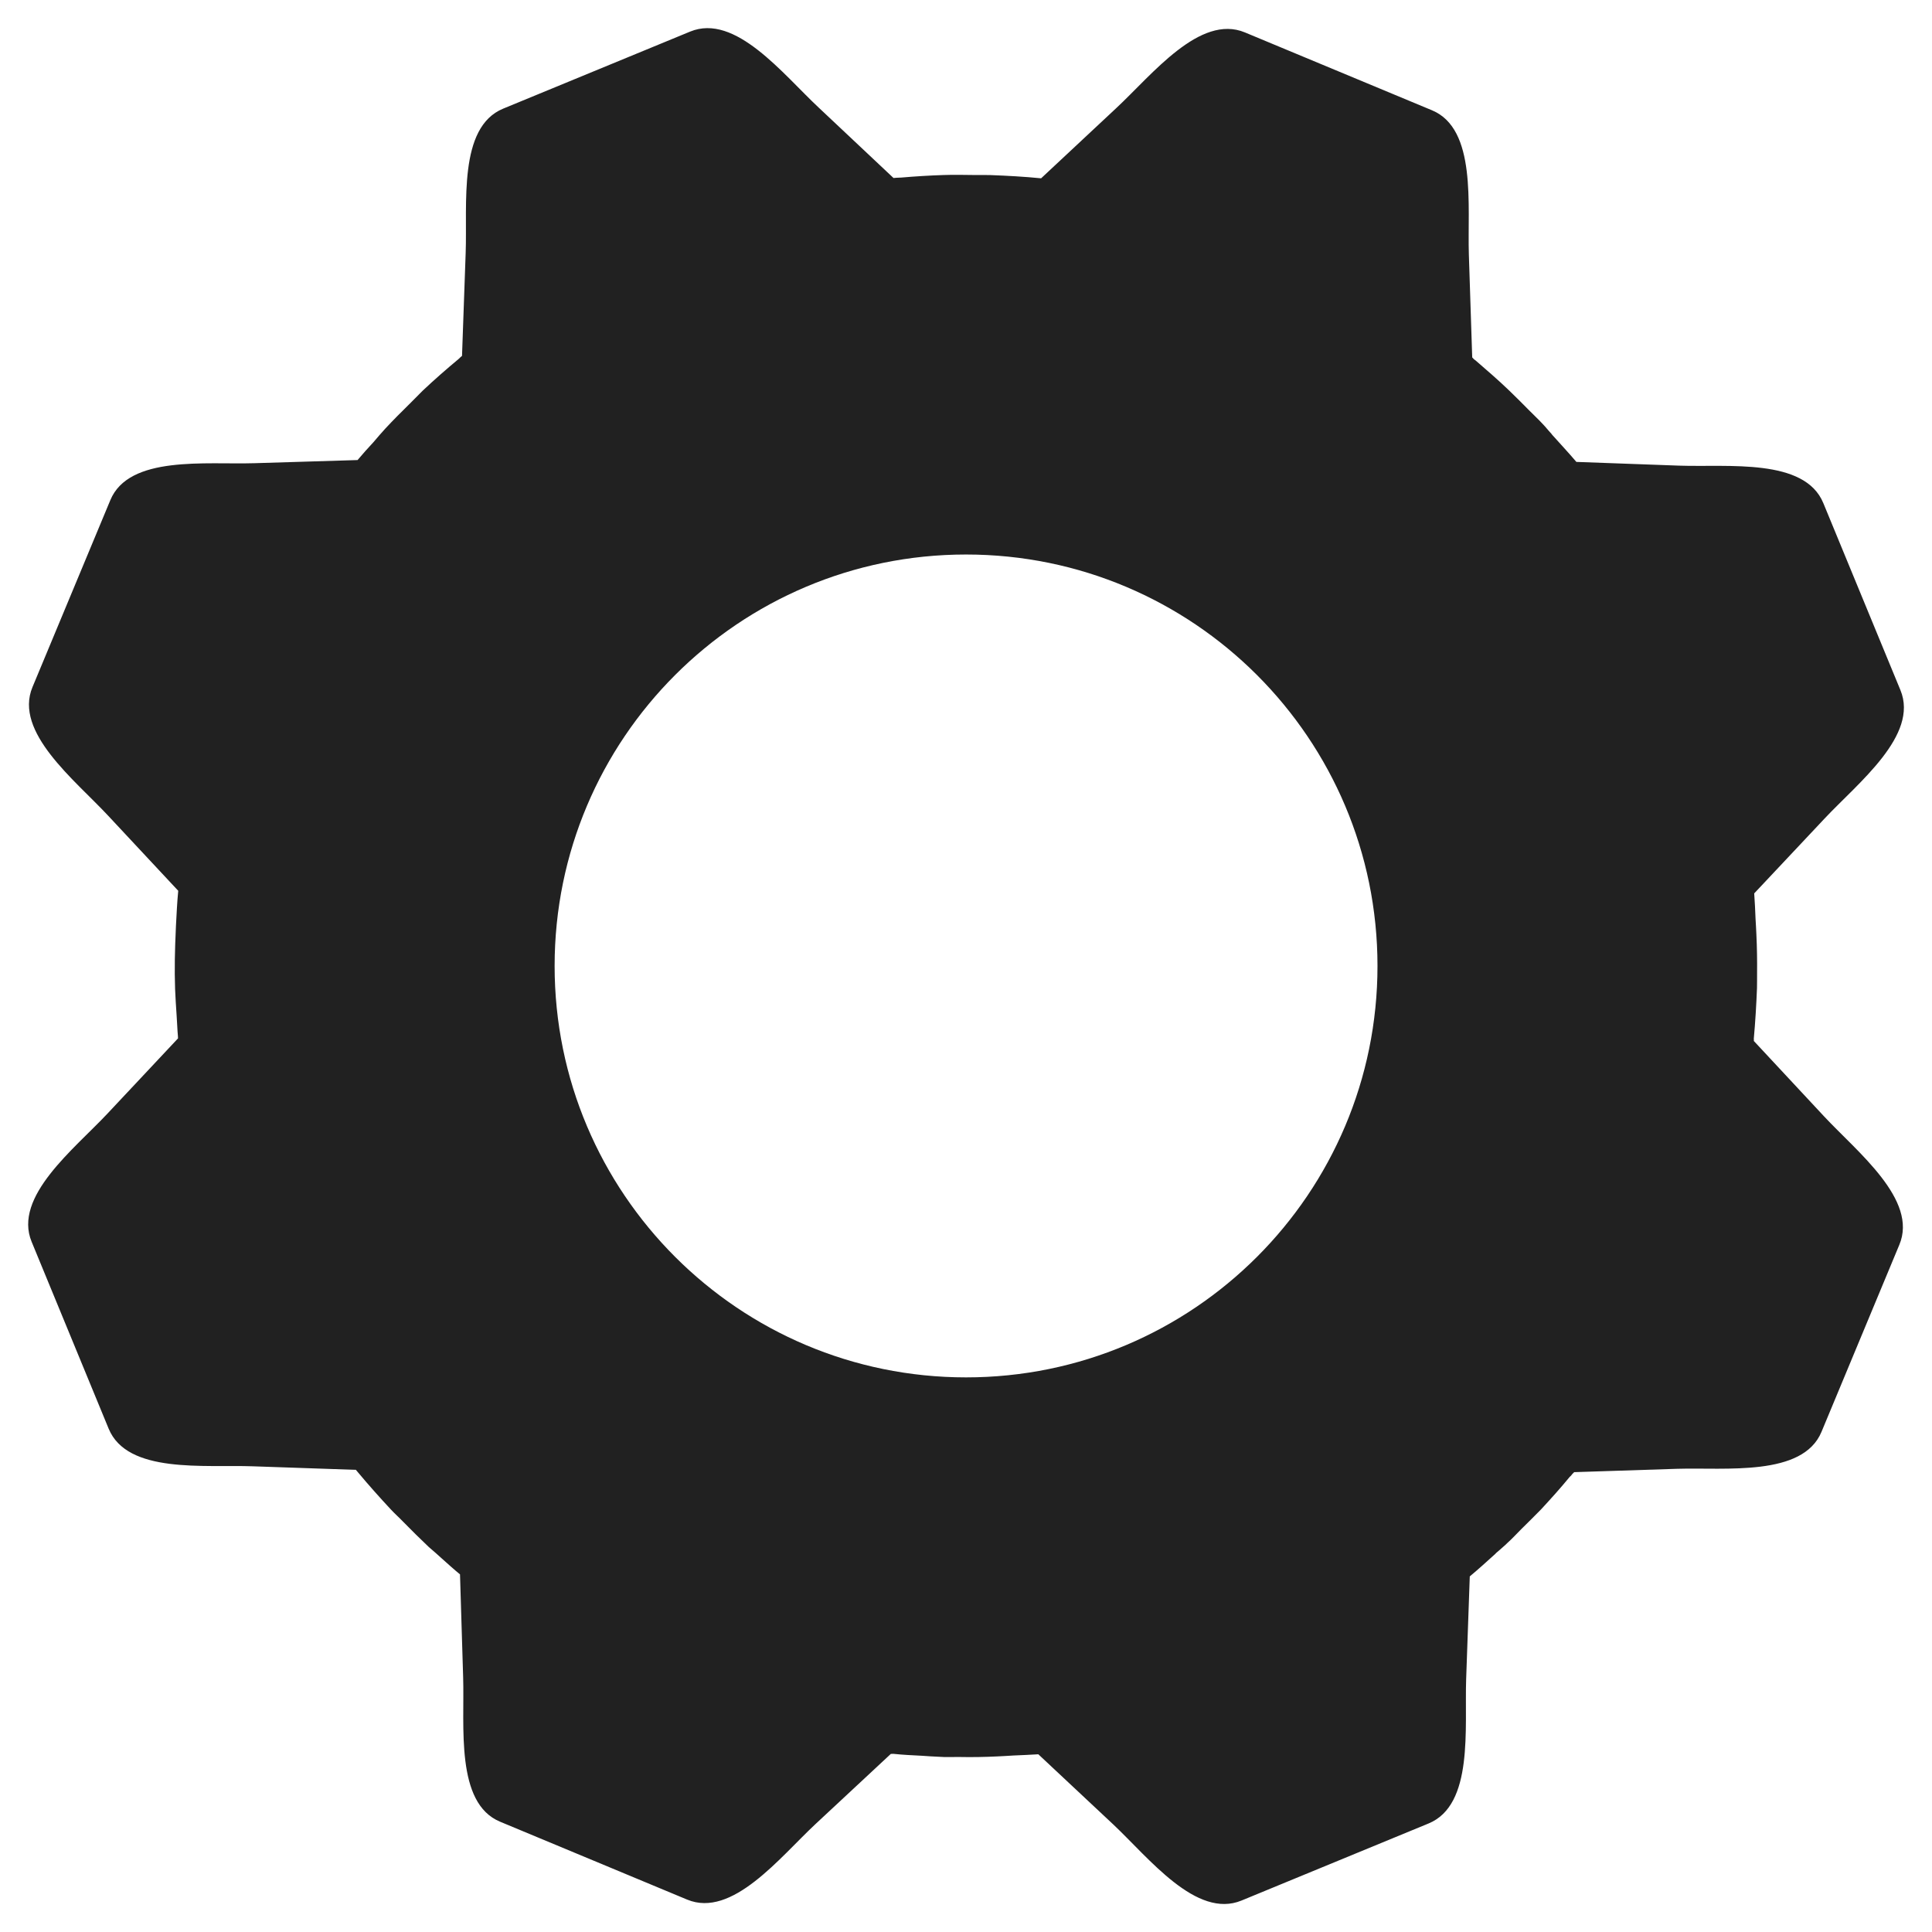 <?xml version="1.0" encoding="utf-8"?>
<!-- Generator: Adobe Illustrator 15.0.0, SVG Export Plug-In . SVG Version: 6.00 Build 0)  -->
<!DOCTYPE svg PUBLIC "-//W3C//DTD SVG 1.1//EN" "http://www.w3.org/Graphics/SVG/1.1/DTD/svg11.dtd">
<svg version="1.1" id="Layer_1" xmlns="http://www.w3.org/2000/svg" xmlns:xlink="http://www.w3.org/1999/xlink" x="0px" y="0px"
	 width="72px" height="72px" viewBox="0 0 72 72" enable-background="new 0 0 72 72" xml:space="preserve">
<path fill="#212121" d="M67.976,41.602l-2.616-2.808c0.004-0.027,0.003-0.048-0.001-0.084c0.057-0.629,0.094-1.26,0.119-1.891
	c0.007-0.181-0.001-0.378,0.003-0.559c0.005-0.484-0.003-0.953-0.025-1.42c-0.008-0.205-0.02-0.396-0.032-0.599
	c-0.013-0.313-0.026-0.621-0.05-0.947l2.623-2.79c1.25-1.332,3.522-3.102,2.826-4.786l-2.873-6.968
	c-0.695-1.688-3.549-1.333-5.376-1.397l-3.827-0.139c-0.293-0.346-0.604-0.675-0.901-1.009c-0.012-0.013-0.027-0.032-0.038-0.05
	c-0.108-0.111-0.198-0.233-0.306-0.344c-0.16-0.176-0.349-0.346-0.515-0.518c-0.243-0.244-0.485-0.491-0.733-0.728
	c-0.407-0.393-0.837-0.763-1.261-1.13c-0.02-0.018-0.046-0.032-0.061-0.045c-0.024-0.022-0.044-0.048-0.067-0.071l-0.125-3.836
	c-0.057-1.816,0.302-4.677-1.374-5.373l-6.972-2.902c-1.678-0.698-3.457,1.574-4.787,2.814l-2.808,2.623
	c-0.63-0.063-1.255-0.096-1.879-0.12c-0.175-0.006-0.351-0.002-0.538-0.002c-0.404-0.002-0.81-0.016-1.224,0
	c-0.524,0.017-1.047,0.049-1.568,0.094c-0.067,0.003-0.133,0.003-0.187,0.008c-0.038,0.007-0.065,0.001-0.104,0.009l-2.792-2.627
	c-1.332-1.244-3.104-3.523-4.787-2.83l-6.969,2.872c-1.686,0.695-1.33,3.558-1.397,5.378l-0.136,3.835
	c-0.041,0.031-0.084,0.075-0.123,0.113c-0.459,0.382-0.909,0.775-1.345,1.187c-0.161,0.158-0.316,0.317-0.475,0.478
	c-0.309,0.303-0.621,0.615-0.918,0.935c-0.153,0.166-0.294,0.333-0.44,0.504c-0.203,0.219-0.4,0.436-0.592,0.666l-3.839,0.117
	c-1.817,0.057-4.678-0.301-5.374,1.376l-2.902,6.969c-0.699,1.678,1.571,3.453,2.811,4.782l2.621,2.808
	c-0.042,0.434-0.061,0.866-0.085,1.307c0,0.041-0.006,0.084-0.005,0.124c-0.035,0.746-0.053,1.49-0.027,2.231
	c0.011,0.325,0.036,0.646,0.056,0.971c0.02,0.264,0.026,0.53,0.05,0.791c-0.001,0.029,0,0.056,0.003,0.076l-2.625,2.799
	c-1.245,1.328-3.525,3.097-2.831,4.78l2.871,6.967c0.696,1.688,3.56,1.336,5.38,1.402l3.833,0.132
	c0.026,0.035,0.056,0.06,0.084,0.099c0.389,0.466,0.796,0.923,1.222,1.38c0.149,0.161,0.307,0.298,0.458,0.457
	c0.313,0.319,0.627,0.63,0.952,0.938c0.161,0.138,0.329,0.284,0.491,0.433c0.227,0.202,0.447,0.404,0.674,0.588l0.117,3.839
	c0.057,1.815-0.298,4.683,1.377,5.379l6.97,2.902c1.678,0.699,3.453-1.572,4.781-2.812l2.809-2.616c0.031,0,0.061-0.004,0.092-0.004
	c0.361,0.039,0.72,0.054,1.079,0.073c0.108,0.009,0.212,0.012,0.314,0.021c0.168,0.006,0.331,0.018,0.492,0.025
	c0.193,0.004,0.385-0.003,0.577-0.001c0.469,0.01,0.938,0.001,1.404-0.021c0.202-0.008,0.41-0.022,0.607-0.034
	c0.316-0.014,0.621-0.026,0.933-0.046l2.796,2.618c1.33,1.253,3.095,3.528,4.778,2.832l6.971-2.872
	c1.686-0.696,1.336-3.553,1.399-5.381l0.135-3.826c0.328-0.273,0.643-0.56,0.948-0.836c0.043-0.051,0.094-0.085,0.139-0.126
	c0.107-0.102,0.222-0.187,0.313-0.283c0.186-0.165,0.347-0.346,0.514-0.511c0.243-0.243,0.499-0.489,0.746-0.745
	c0.354-0.383,0.717-0.784,1.061-1.204c0.041-0.036,0.072-0.068,0.106-0.117c0.027-0.026,0.046-0.041,0.063-0.063l3.835-0.125
	c1.816-0.056,4.683,0.3,5.382-1.376l2.9-6.969C71.491,44.712,69.216,42.933,67.976,41.602z M51.335,35.998
	c0,8.469-6.865,15.333-15.333,15.333s-15.333-6.864-15.333-15.333s6.866-15.333,15.333-15.333S51.335,27.529,51.335,35.998z"/>
</svg>
